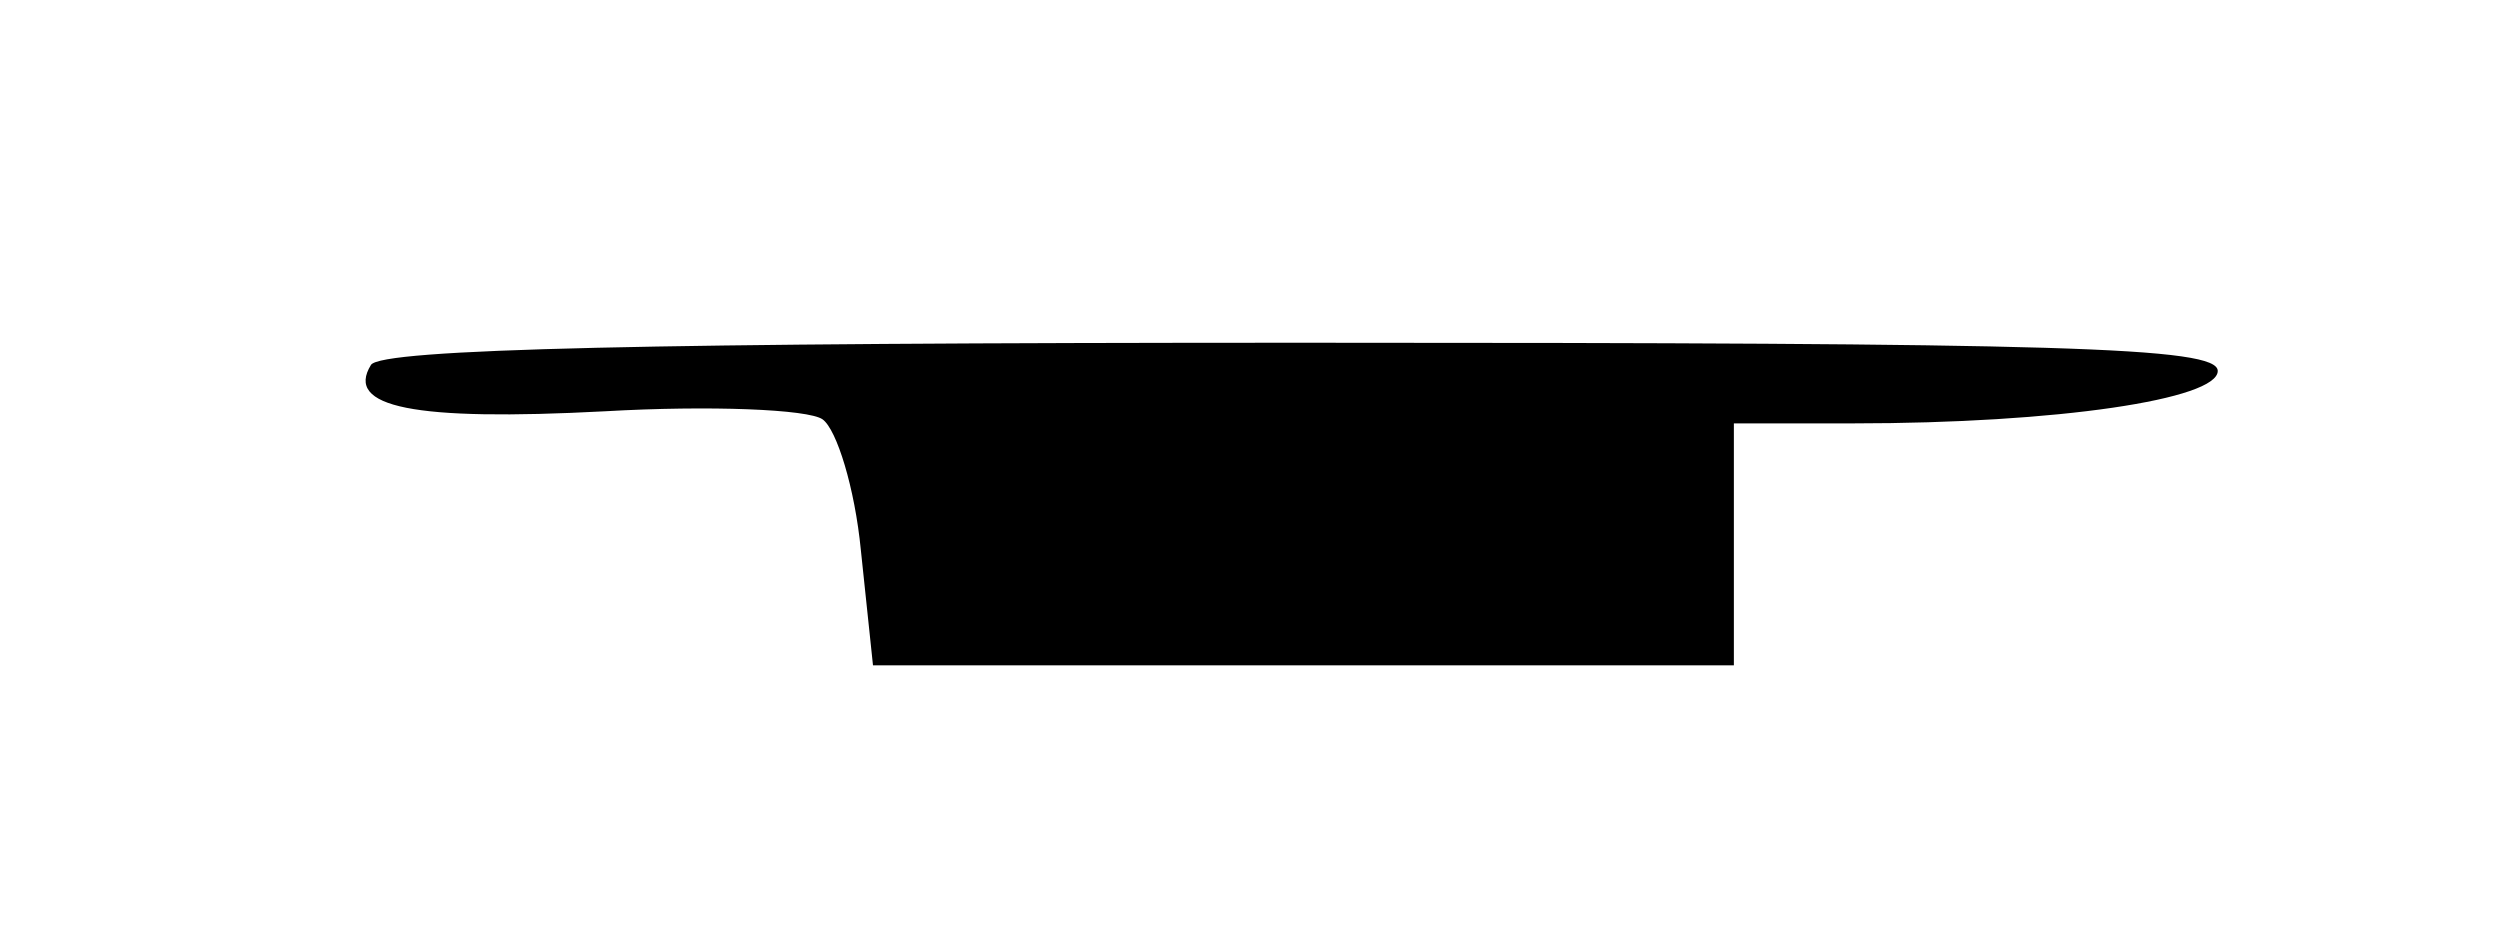<?xml version="1.0" standalone="no"?>
<!DOCTYPE svg PUBLIC "-//W3C//DTD SVG 20010904//EN"
 "http://www.w3.org/TR/2001/REC-SVG-20010904/DTD/svg10.dtd">
<svg version="1.0" xmlns="http://www.w3.org/2000/svg"
 width="124pt" height="46pt" viewBox="0 0 124 46"
 preserveAspectRatio="xMidYMid meet">

<g transform="translate(0,46) scale(0.1,-0.1)"
fill="#000000" stroke="none">
<path d="M184 279 c-13 -21 21 -28 116 -23 52 3 101 1 108 -4 7 -5 16 -34 19
-65 l6 -57 213 0 214 0 0 60 0 60 59 0 c102 0 181 12 181 26 0 12 -78 14 -454
14 -323 0 -457 -3 -462 -11z"/>
</g>
</svg>
